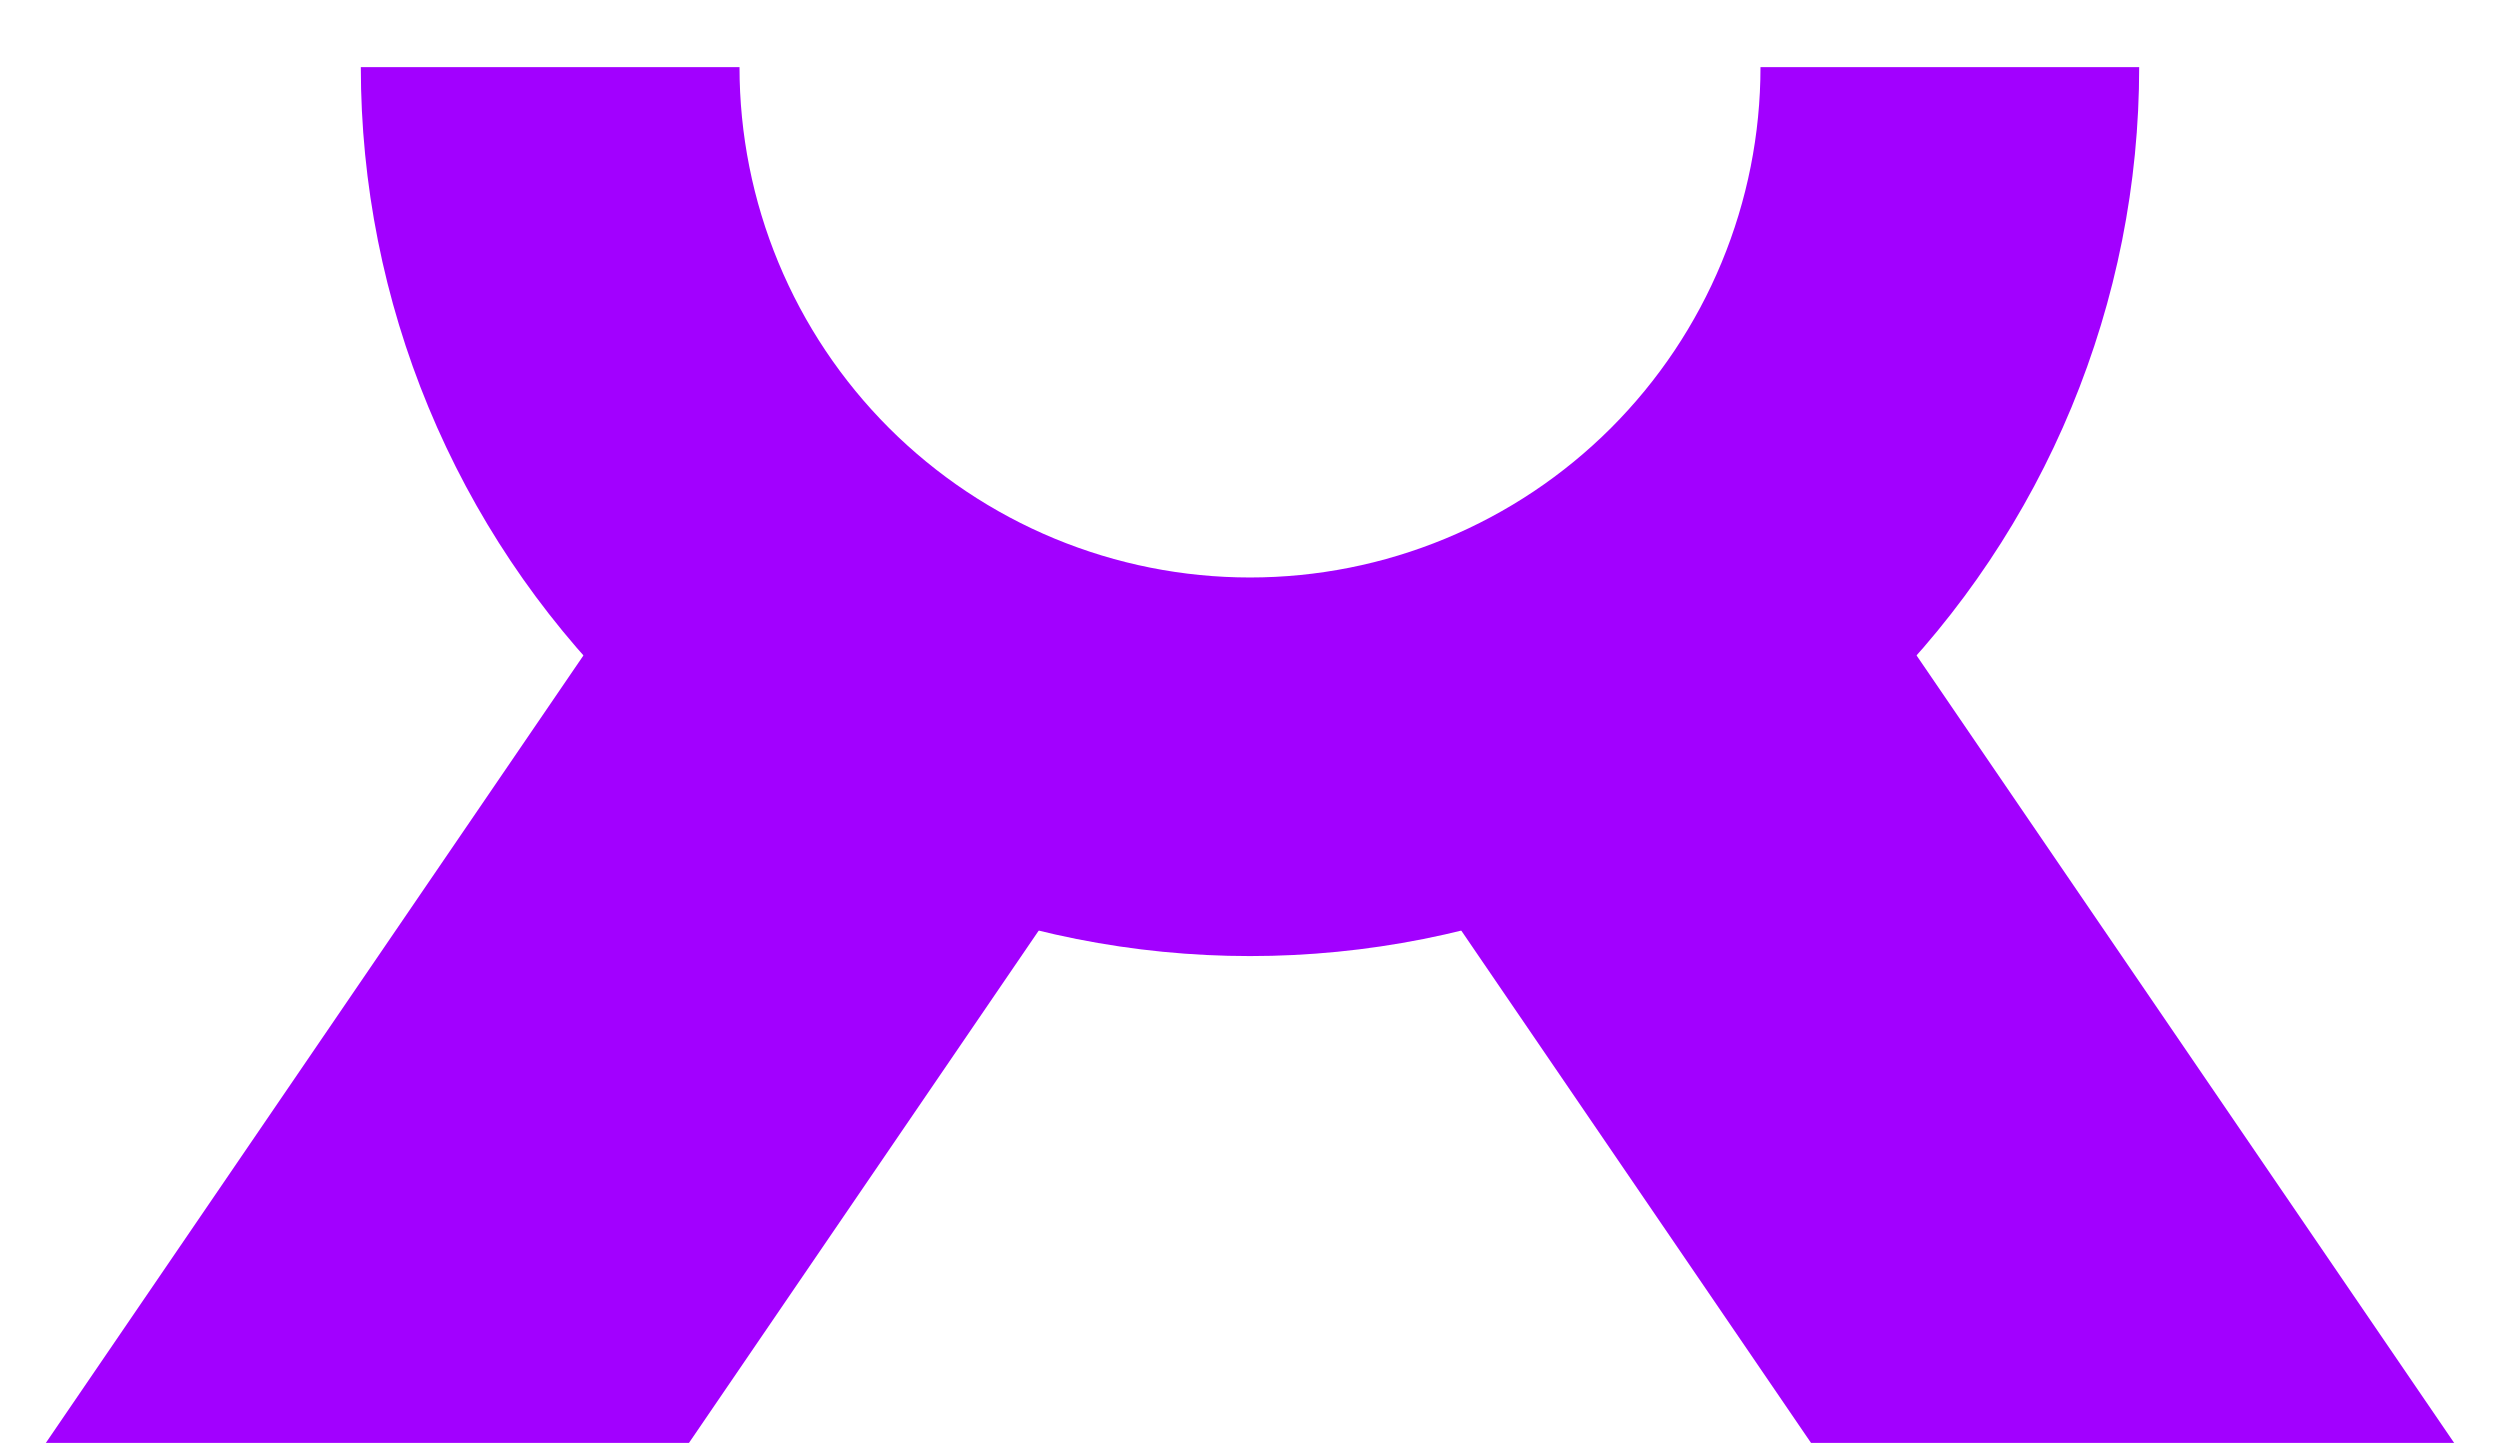 <svg width="149" height="86" viewBox="0 0 149 86" fill="none" xmlns="http://www.w3.org/2000/svg">
<g filter="url(#filter0_i_12_25)">
<path d="M38.33 86H0L36.17 33.018H74.5L38.33 86Z" fill="#A200FF"/>
<path d="M112.83 33.018H74.5L110.67 86H149L112.83 33.018Z" fill="#A200FF"/>
<path d="M127.495 4.63185e-06C127.495 6.958 126.124 13.847 123.461 20.275C120.798 26.703 116.894 32.544 111.973 37.464C107.052 42.384 101.21 46.286 94.78 48.949C88.351 51.612 81.459 52.982 74.5 52.982C67.541 52.982 60.649 51.612 54.22 48.949C47.79 46.286 41.948 42.384 37.027 37.464C32.106 32.544 28.202 26.703 25.539 20.275C22.876 13.847 21.505 6.958 21.505 0L44.075 1.97265e-06C44.075 3.995 44.862 7.95 46.391 11.64C47.92 15.331 50.161 18.684 52.986 21.509C55.812 24.333 59.166 26.574 62.857 28.102C66.548 29.631 70.504 30.418 74.5 30.418C78.496 30.418 82.452 29.631 86.143 28.102C89.835 26.574 93.189 24.333 96.014 21.509C98.839 18.684 101.08 15.331 102.609 11.64C104.138 7.95 104.925 3.995 104.925 4.63185e-06H127.495Z" fill="#A200FF"/>
</g>
<defs>
<filter id="filter0_i_12_25" x="0" y="0" width="149" height="90" filterUnits="userSpaceOnUse" color-interpolation-filters="sRGB">
<feFlood flood-opacity="0" result="BackgroundImageFix"/>
<feBlend mode="normal" in="SourceGraphic" in2="BackgroundImageFix" result="shape"/>
<feColorMatrix in="SourceAlpha" type="matrix" values="0 0 0 0 0 0 0 0 0 0 0 0 0 0 0 0 0 0 127 0" result="hardAlpha"/>
<feOffset dy="4"/>
<feGaussianBlur stdDeviation="11"/>
<feComposite in2="hardAlpha" operator="arithmetic" k2="-1" k3="1"/>
<feColorMatrix type="matrix" values="0 0 0 0 1 0 0 0 0 1 0 0 0 0 1 0 0 0 1 0"/>
<feBlend mode="normal" in2="shape" result="effect1_innerShadow_12_25"/>
</filter>
</defs>
</svg>

